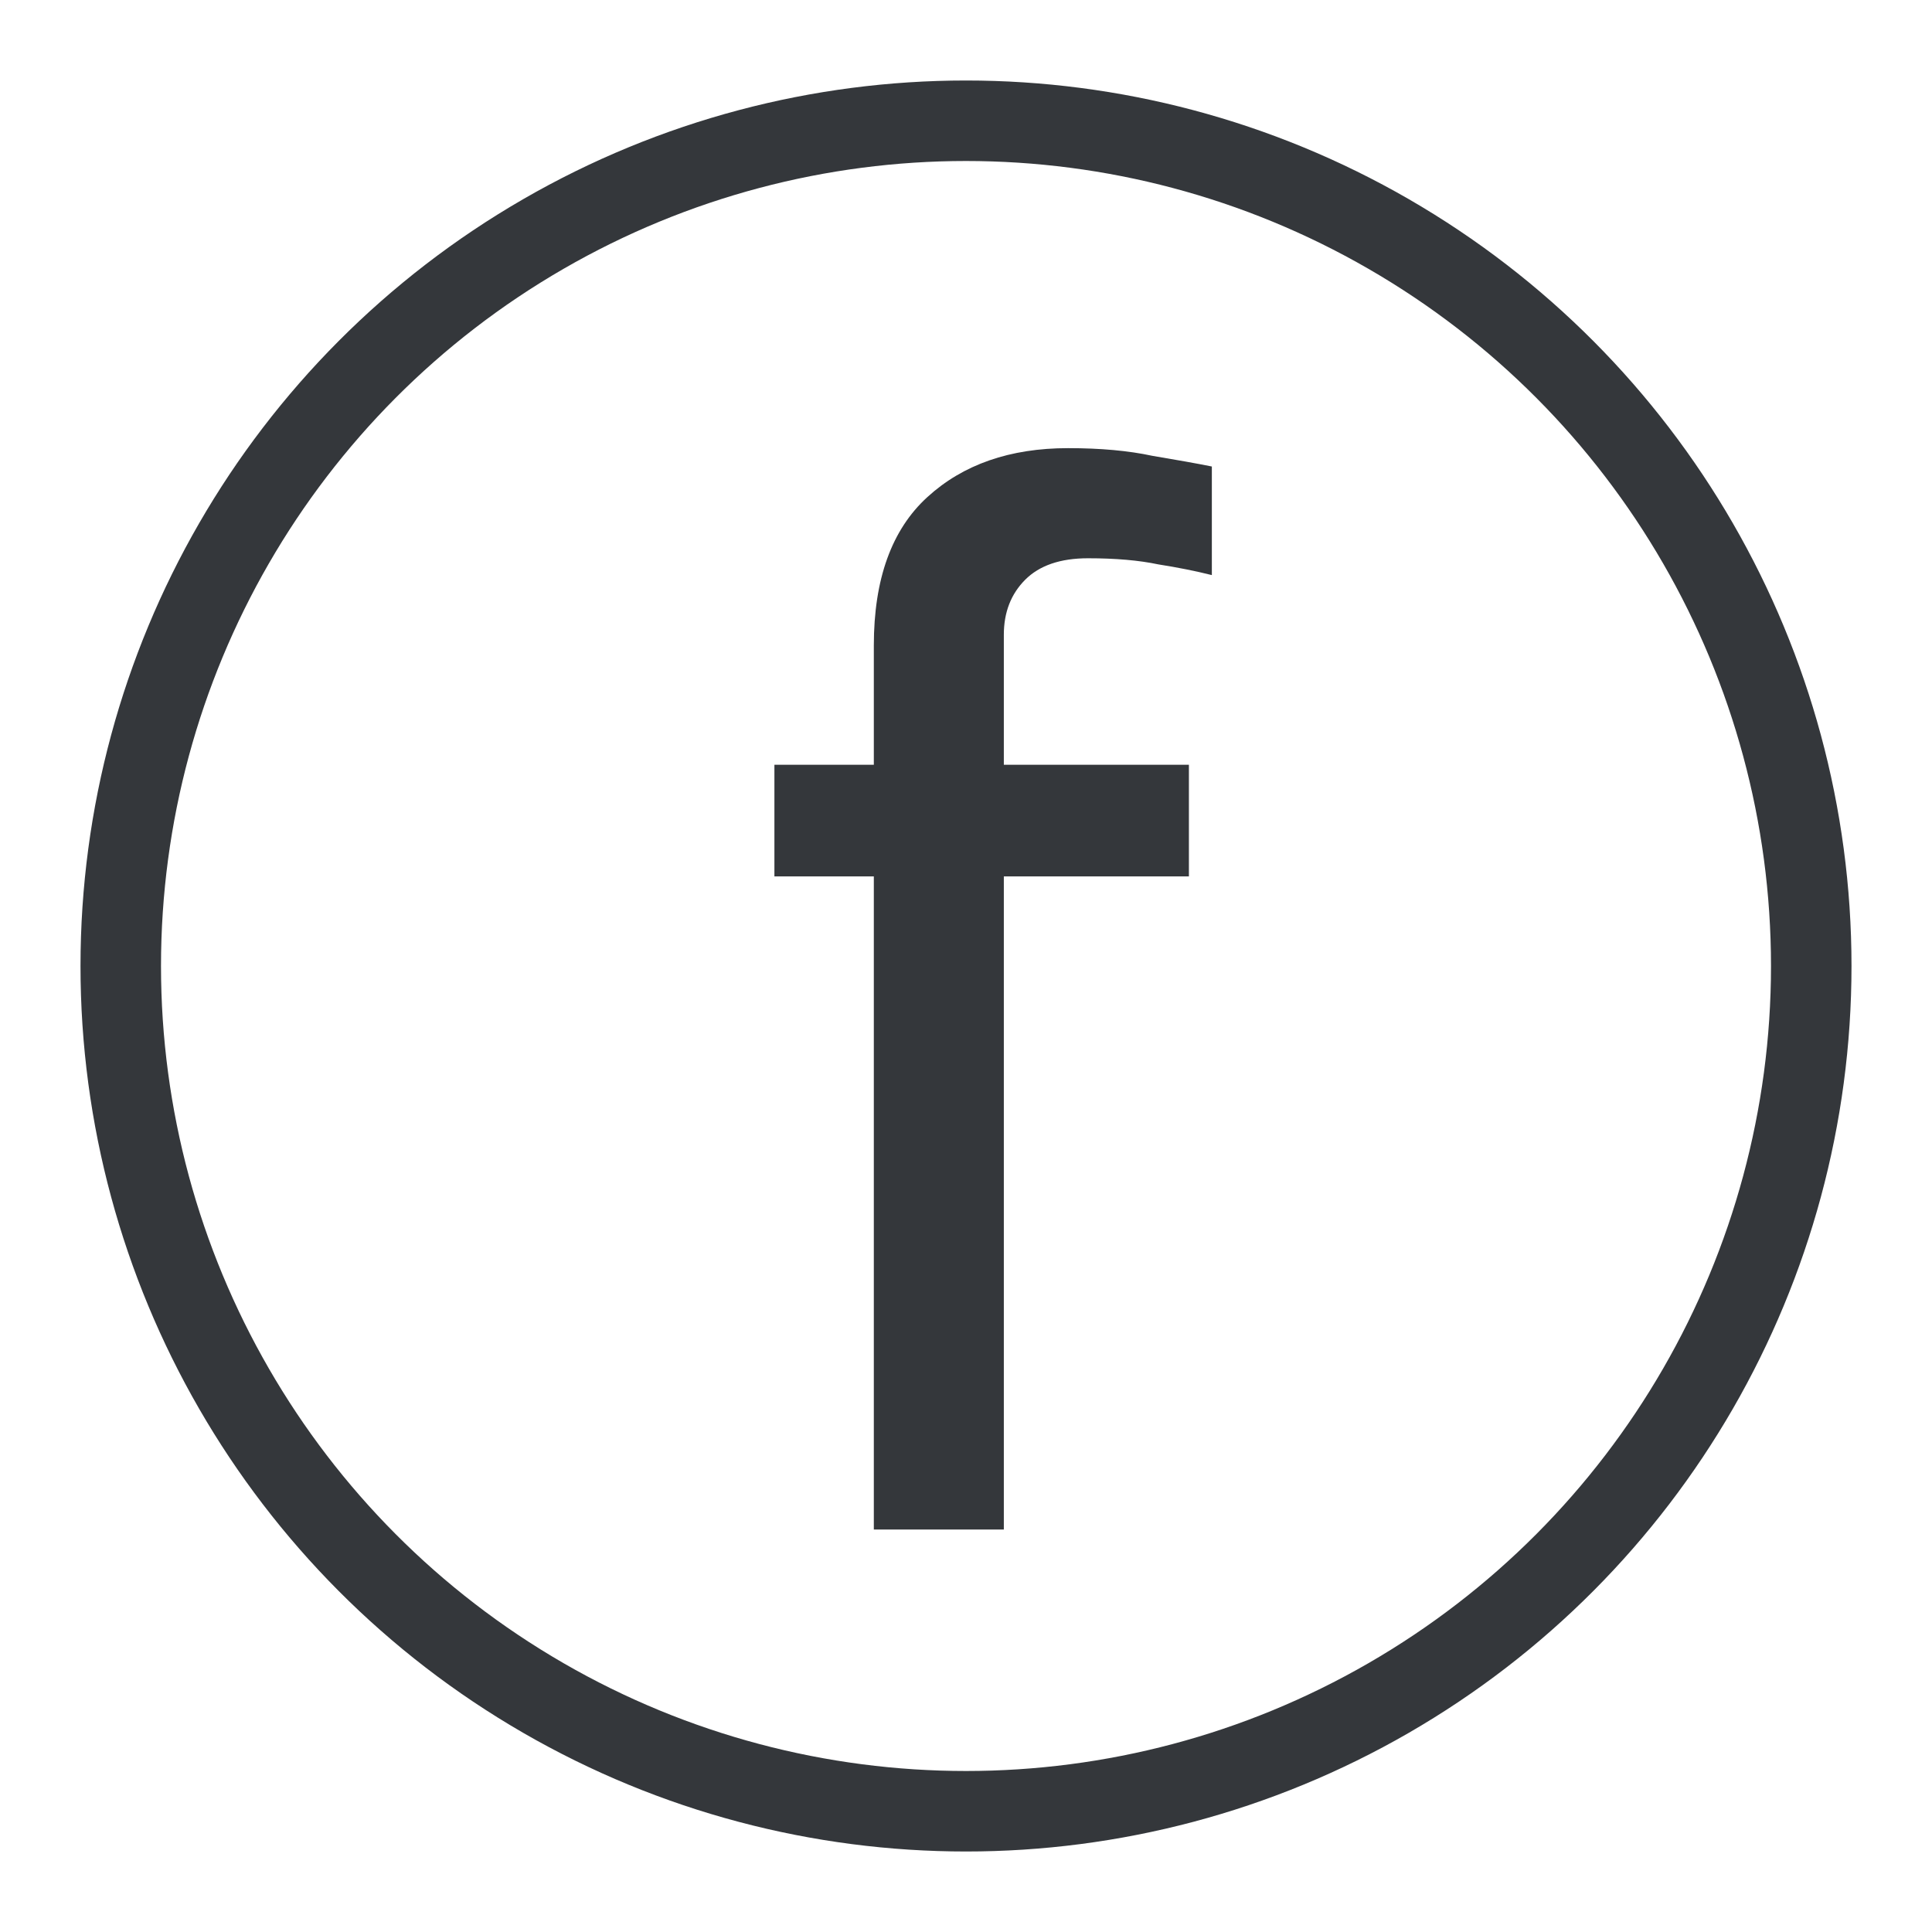 <svg width="24" height="24" viewBox="0 0 24 24" fill="none" xmlns="http://www.w3.org/2000/svg">
<circle cx="12" cy="12" r="10.5" stroke="#34373B"/>
<path d="M12.47 10.887V19H10.855V10.887H9.62V9.5H10.855V8.018C10.855 7.195 11.076 6.58 11.52 6.175C11.963 5.77 12.546 5.567 13.268 5.567C13.673 5.567 14.021 5.599 14.313 5.662C14.617 5.713 14.864 5.757 15.054 5.795V7.144C14.851 7.093 14.63 7.049 14.389 7.011C14.148 6.96 13.857 6.935 13.515 6.935C13.173 6.935 12.913 7.024 12.736 7.201C12.559 7.378 12.47 7.606 12.47 7.885V9.5H14.769V10.887H12.47Z" fill="#34373B"/>
</svg>
